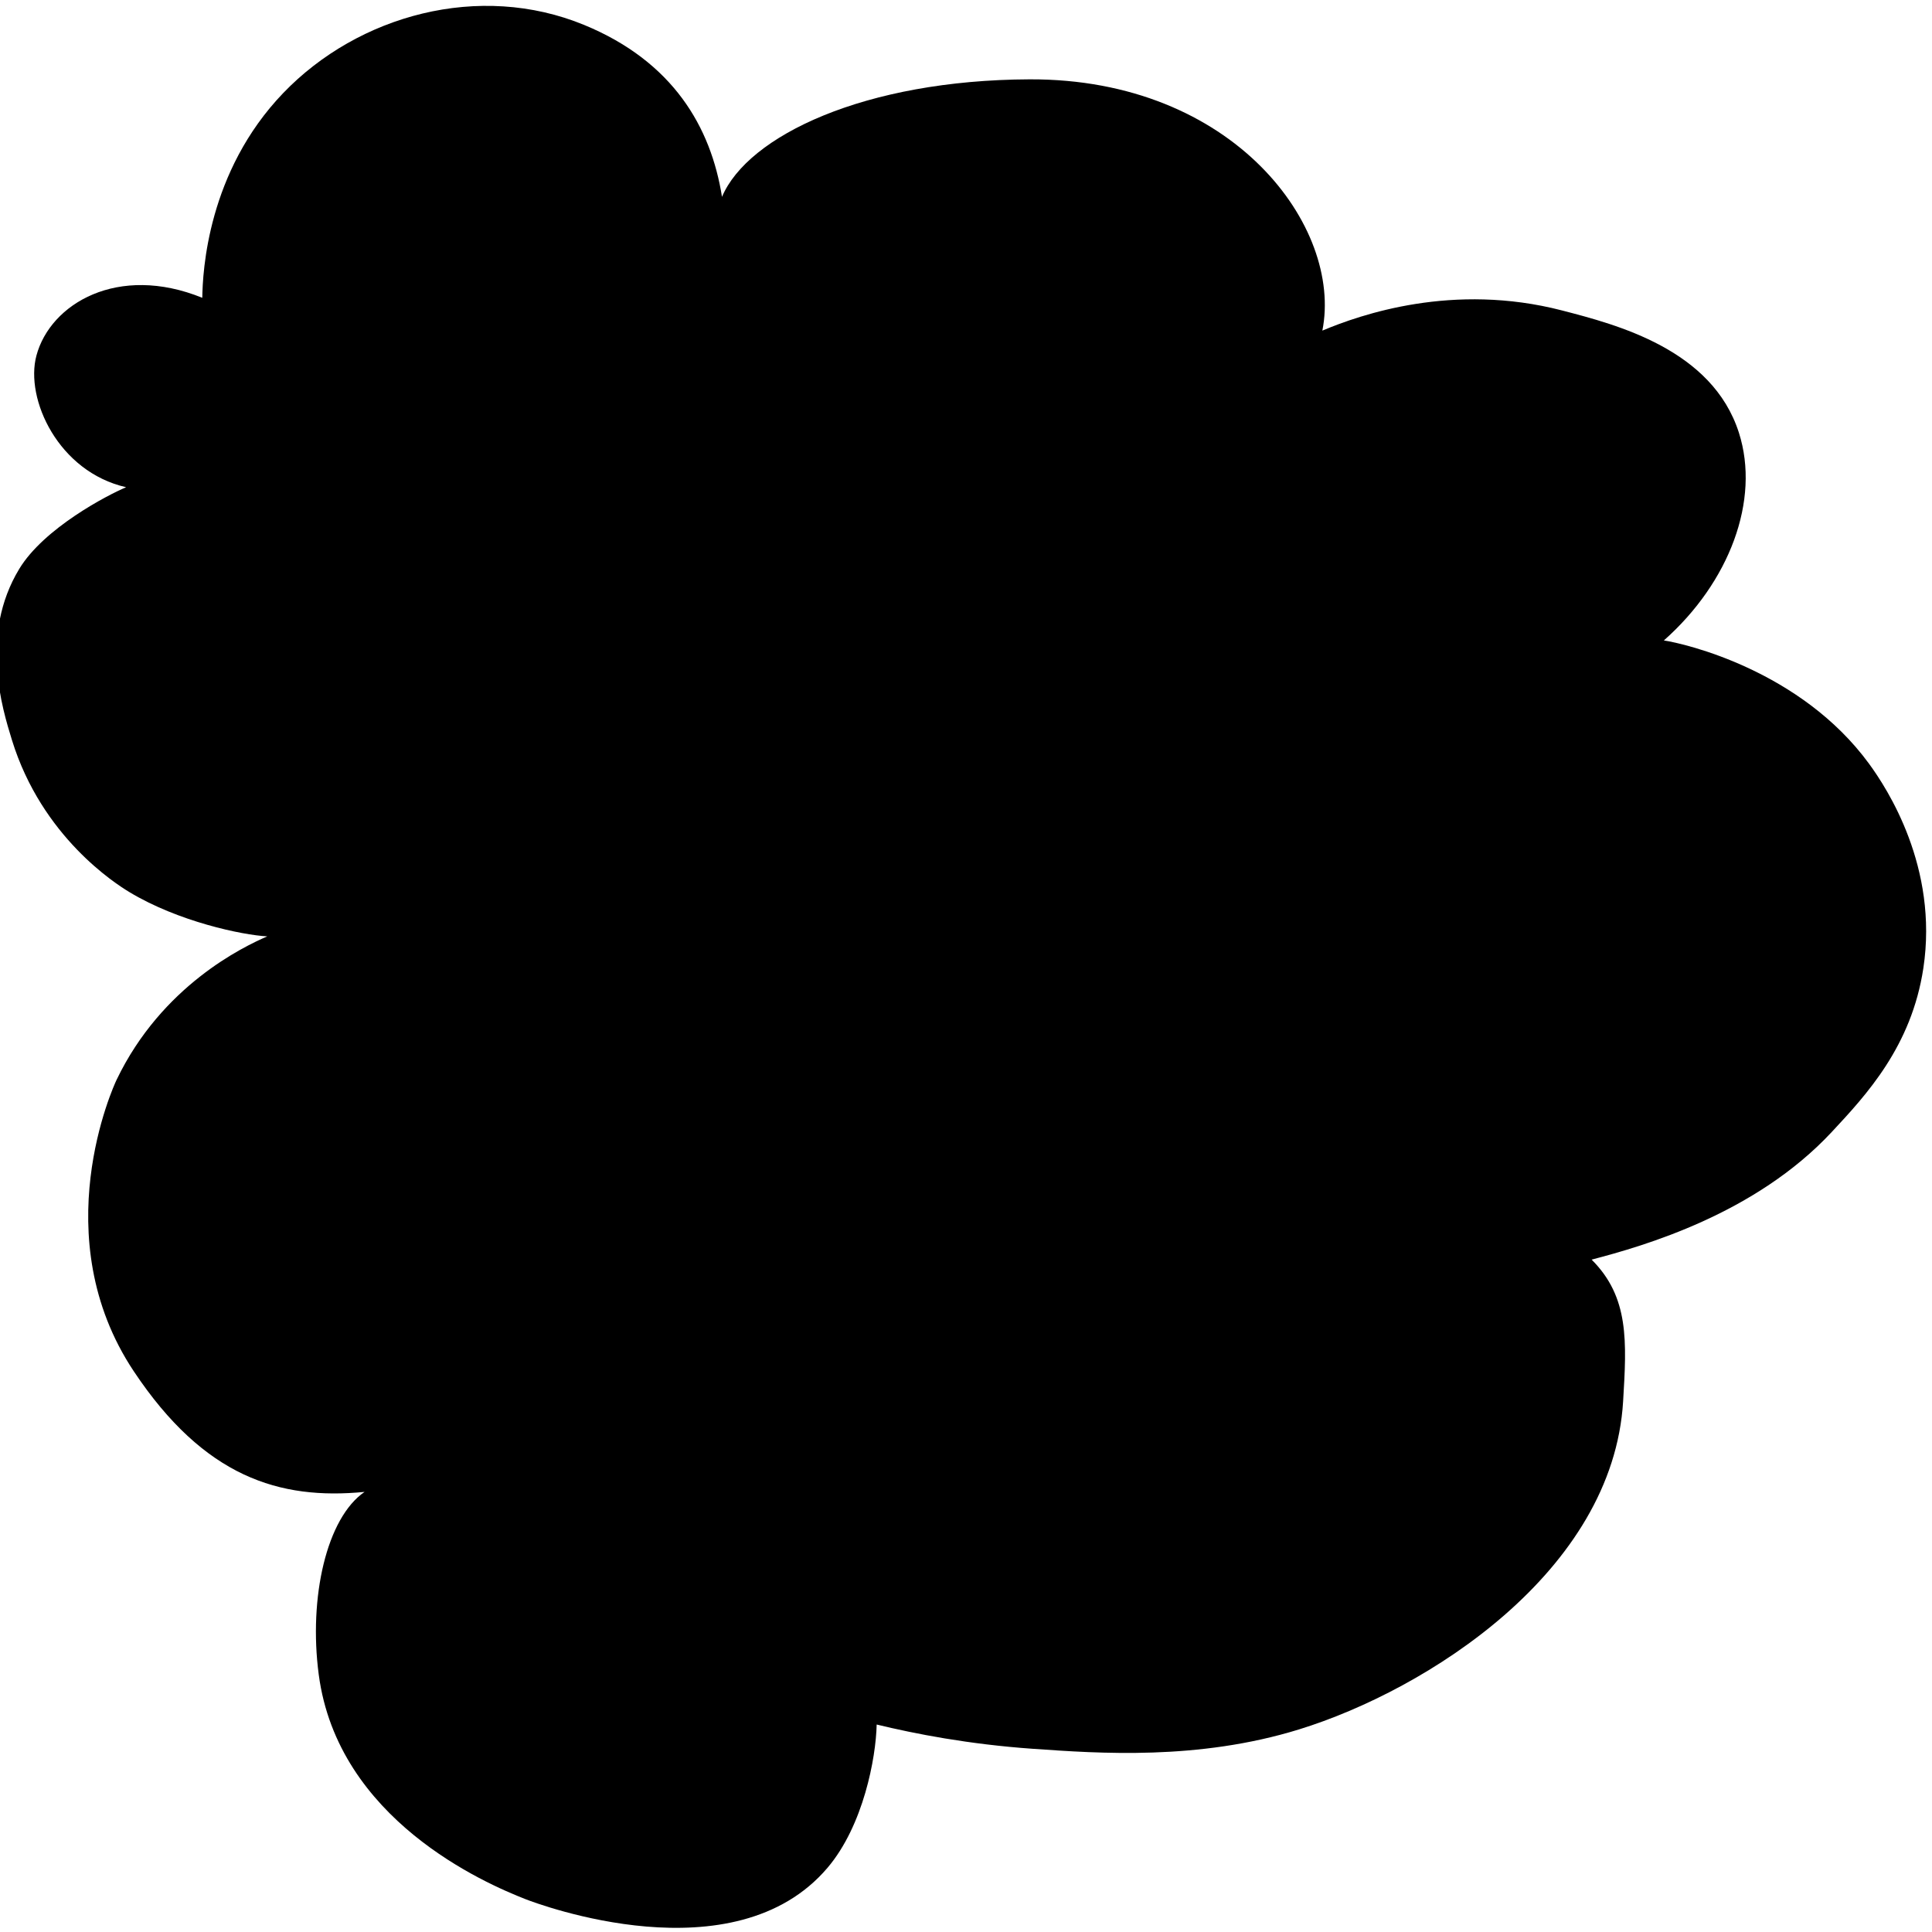 <?xml version="1.0" encoding="UTF-8"?>
<svg id="Layer_4" data-name="Layer 4" xmlns="http://www.w3.org/2000/svg" viewBox="0 0 425.2 425.2">
  <path d="M192.95,379.54c8.41,2.04,20.17,4.34,34.35,5.34,14.64,1.03,36.42,2.57,58.54-4.25,28.27-8.72,69.14-34.78,71.38-72.22,.79-13.18,1.37-22.92-6.93-31.19,11.55-3.02,36-10.03,52.82-28.06,7.59-8.14,17.59-18.86,20.19-36.09,3.35-22.21-7.97-39.54-11.95-44.98-15.04-20.56-40.54-26.45-45.16-27.14,14.42-12.77,21.26-30.86,16.52-45.7-5.86-18.37-26.91-23.81-38.95-26.93-23.94-6.19-44.25,.88-52.73,4.44,4.53-22.72-19.43-55.47-64.44-55.3-36.27,.14-61.99,12.41-67.69,25.86-2.43-15.33-10.76-29.77-30.33-37.83-23.1-9.51-49.73-2.17-66.21,14.96-16.71,17.37-17.75,39.36-17.84,45.09-18.54-7.53-33.44,1.28-36.5,12.71-2.57,9.59,4.86,25.59,19.74,28.98-4.11,1.72-18.11,9.02-23.53,17.99-8.76,14.48-3.75,30.68-1.59,37.68,6.6,21.34,22.89,31.65,25.8,33.41,10.78,6.52,24.86,9.47,30.38,9.77-5.27,2.28-23.2,10.84-33.15,31.55-.65,1.35-15.93,34.58,3.78,64.17,15.51,23.28,32.05,28.37,50.79,26.54-8.35,5.71-12.34,23.2-10.09,40.2,4.21,31.9,36.49,45.91,45.55,49.45,2.78,1.08,45.88,17.26,66.43-6.93,7.9-9.3,10.65-24.21,10.81-31.48Z"/>
</svg>